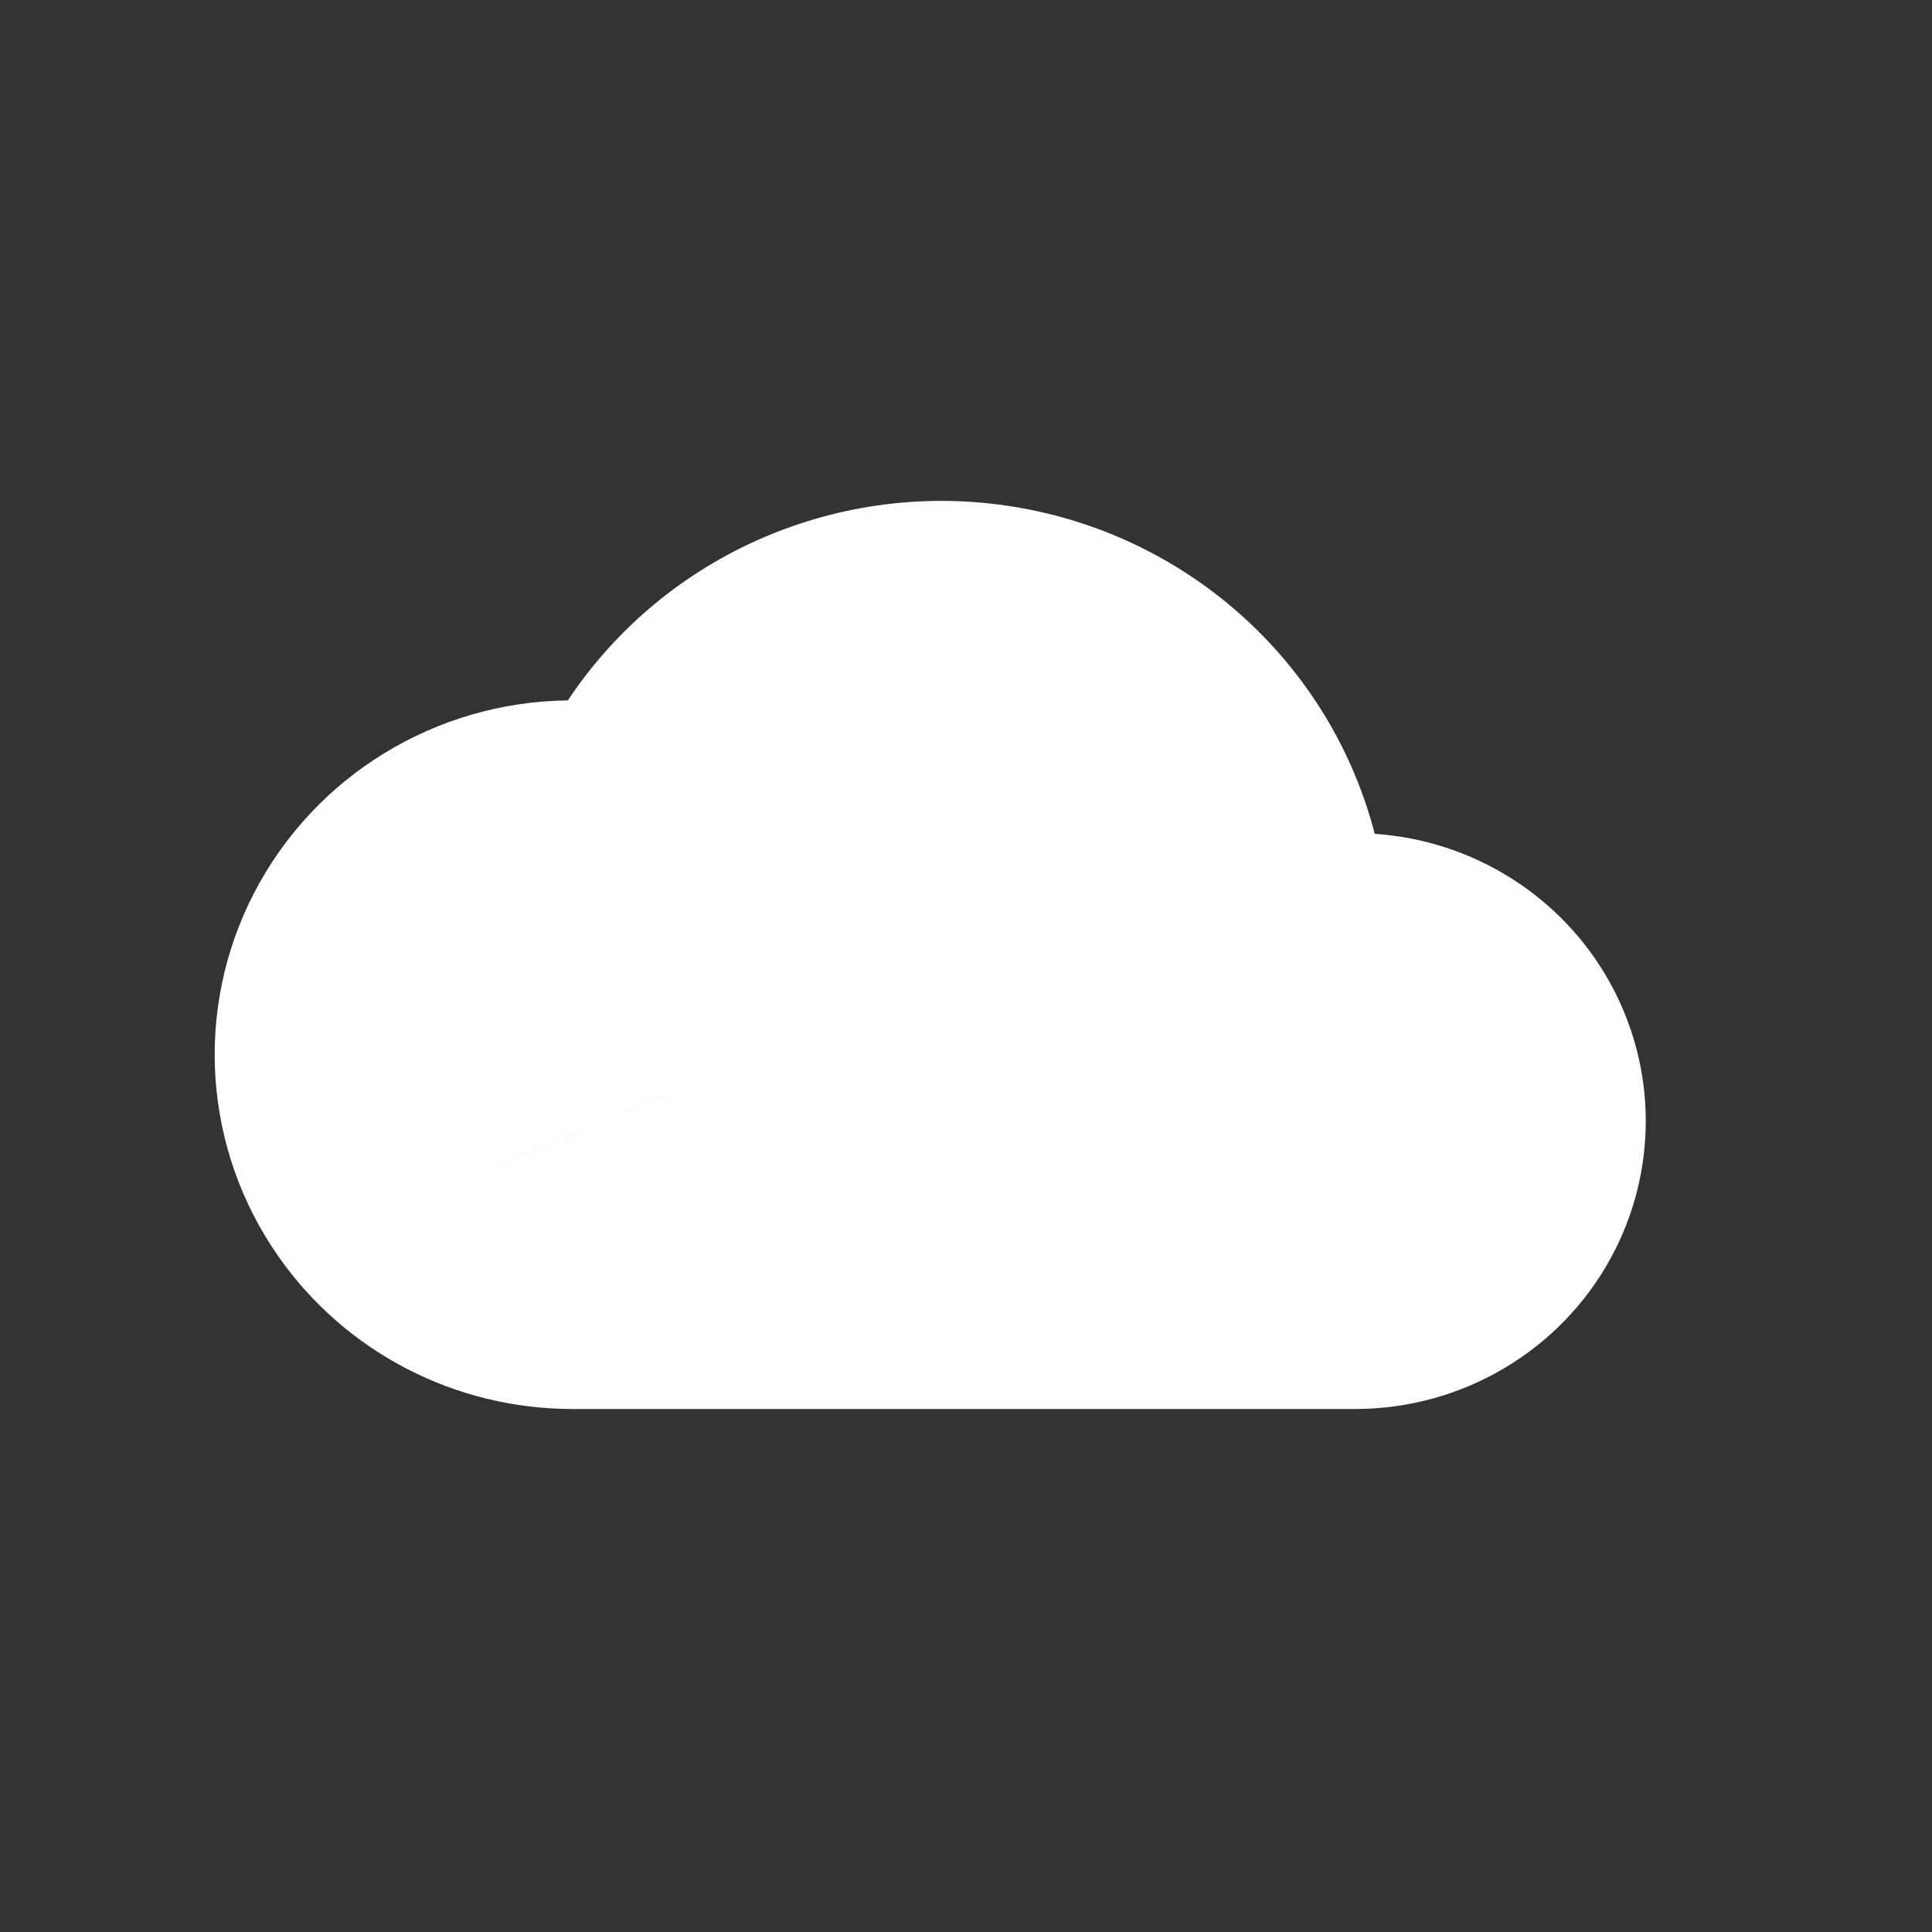 <svg width="27px" height="27px" viewBox="0 0 27 27" version="1.1" xmlns="http://www.w3.org/2000/svg" xmlns:xlink="http://www.w3.org/1999/xlink">
    <rect x="0" y="0" width="27" height="27" fill="#333333" stroke="none"/>
    <g stroke="none" stroke-width="1" fill="none" fill-rule="evenodd">
        <rect id="Rectangle" x="0" y="0" width="27" height="27"></rect>
        <g id="OneDrive1" transform="translate(3, 7)" fill="#FFFFFF" fill-rule="nonzero">
            <path d="M19.494,6.723 C20.161,7.92 20.169,9.372 19.514,10.576 L15.966,8.471 L14.929,7.856 L12.551,6.445 L11.825,6.015 L0.898,10.569 C-0.16,9.065 -0.293,7.105 0.553,5.475 C1.399,3.844 3.085,2.81 4.936,2.788 C6.296,0.741 8.747,-0.319 11.187,0.085 C13.627,0.489 15.597,2.28 16.212,4.653 C17.59,4.746 18.826,5.525 19.494,6.723 Z M15.966,8.471 L19.514,10.576 C18.805,11.879 17.432,12.691 15.938,12.691 L5,12.691 C3.364,12.692 1.832,11.899 0.898,10.569 L4.601,9.026 L6.247,8.34 L9.911,6.812 L11.825,6.015 L12.551,6.445 L14.929,7.856 L15.966,8.471 Z"></path>
        </g>
    </g>
</svg>